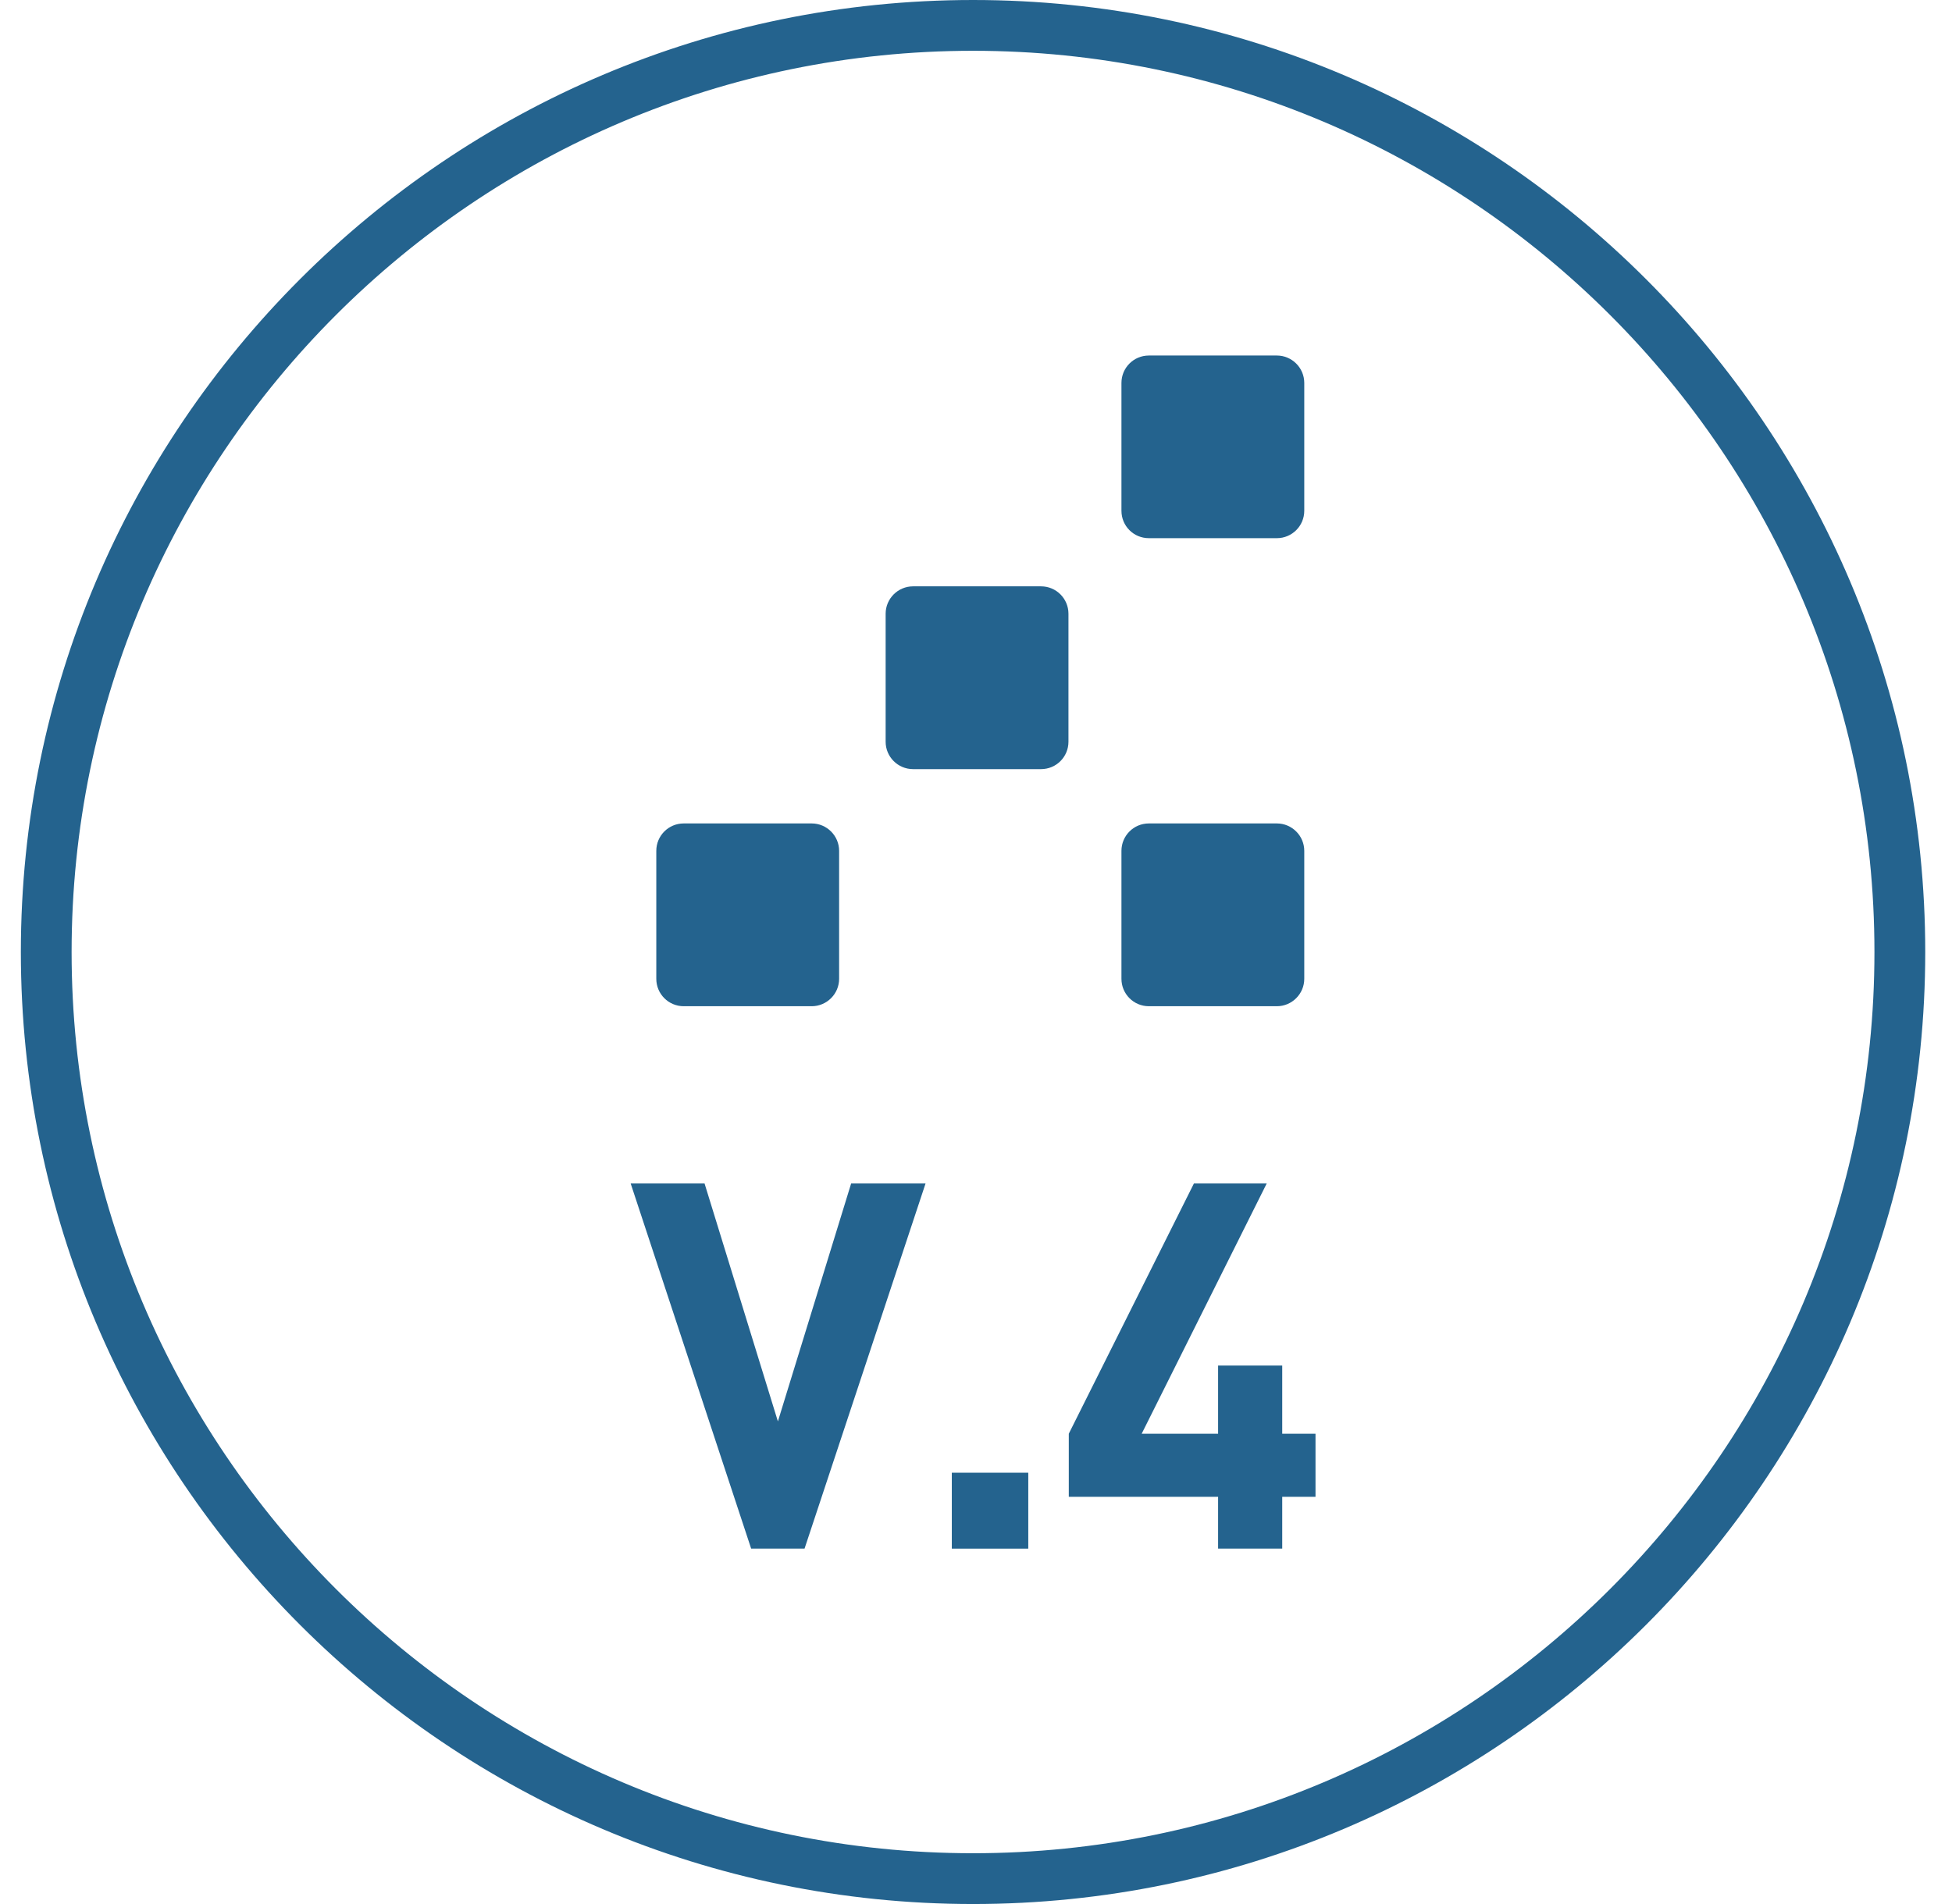 <svg width="41" height="40" viewBox="0 0 41 40" fill="none" xmlns="http://www.w3.org/2000/svg">
<g clip-path="url(#clip0_0_16555)">
<path d="M20.438 40C9.408 40 0.438 31.027 0.438 20C0.438 8.973 9.408 0 20.438 0C31.467 0 40.438 8.973 40.438 20C40.438 31.027 31.467 40 20.438 40ZM20.438 1.067C9.998 1.067 1.504 9.56 1.504 20C1.504 30.44 9.998 38.933 20.438 38.933C30.878 38.933 39.371 30.44 39.371 20C39.371 9.56 30.878 1.067 20.438 1.067Z" fill="#24638E"/>
<path d="M27.631 31.445H26.932V32.533H25.585V31.445H22.449V30.12L25.078 24.861H26.607L23.98 30.12H25.585V28.688H26.932V30.12H27.631V31.445Z" fill="#24638E"/>
<path d="M27.395 20.563C27.395 20.88 27.136 21.139 26.819 21.139H24.131C23.811 21.139 23.555 20.88 23.555 20.563V17.875C23.555 17.558 23.811 17.299 24.131 17.299H26.819C27.136 17.299 27.395 17.558 27.395 17.875V20.563Z" fill="#24638E"/>
<path d="M27.395 10.73C27.395 11.05 27.136 11.306 26.819 11.306H24.131C23.811 11.306 23.555 11.05 23.555 10.73V8.045C23.555 7.727 23.811 7.469 24.131 7.469H26.819C27.136 7.469 27.395 7.727 27.395 8.045V10.73Z" fill="#24638E"/>
<path d="M22.442 15.582C22.442 15.9 22.186 16.158 21.866 16.158H19.178C18.86 16.158 18.602 15.9 18.602 15.582V12.894C18.602 12.577 18.86 12.318 19.178 12.318H21.866C22.186 12.318 22.442 12.577 22.442 12.894V15.582Z" fill="#24638E"/>
<path d="M17.878 24.861H19.441L16.899 32.533H15.777L13.246 24.861H14.798L16.339 29.861L17.878 24.861Z" fill="#24638E"/>
<path d="M17.625 20.563C17.625 20.88 17.366 21.139 17.049 21.139H14.361C14.041 21.139 13.785 20.88 13.785 20.563V17.875C13.785 17.558 14.041 17.299 14.361 17.299H17.049C17.366 17.299 17.625 17.558 17.625 17.875V20.563Z" fill="#24638E"/>
<path d="M21.598 30.939H19.992V32.534H21.598V30.939Z" fill="#24638E"/>
</g>
<defs>
<clipPath id="clip0_0_16555">
<rect width="40" height="40" fill="white" transform="translate(0.438)"/>
</clipPath>
</defs>
</svg>
